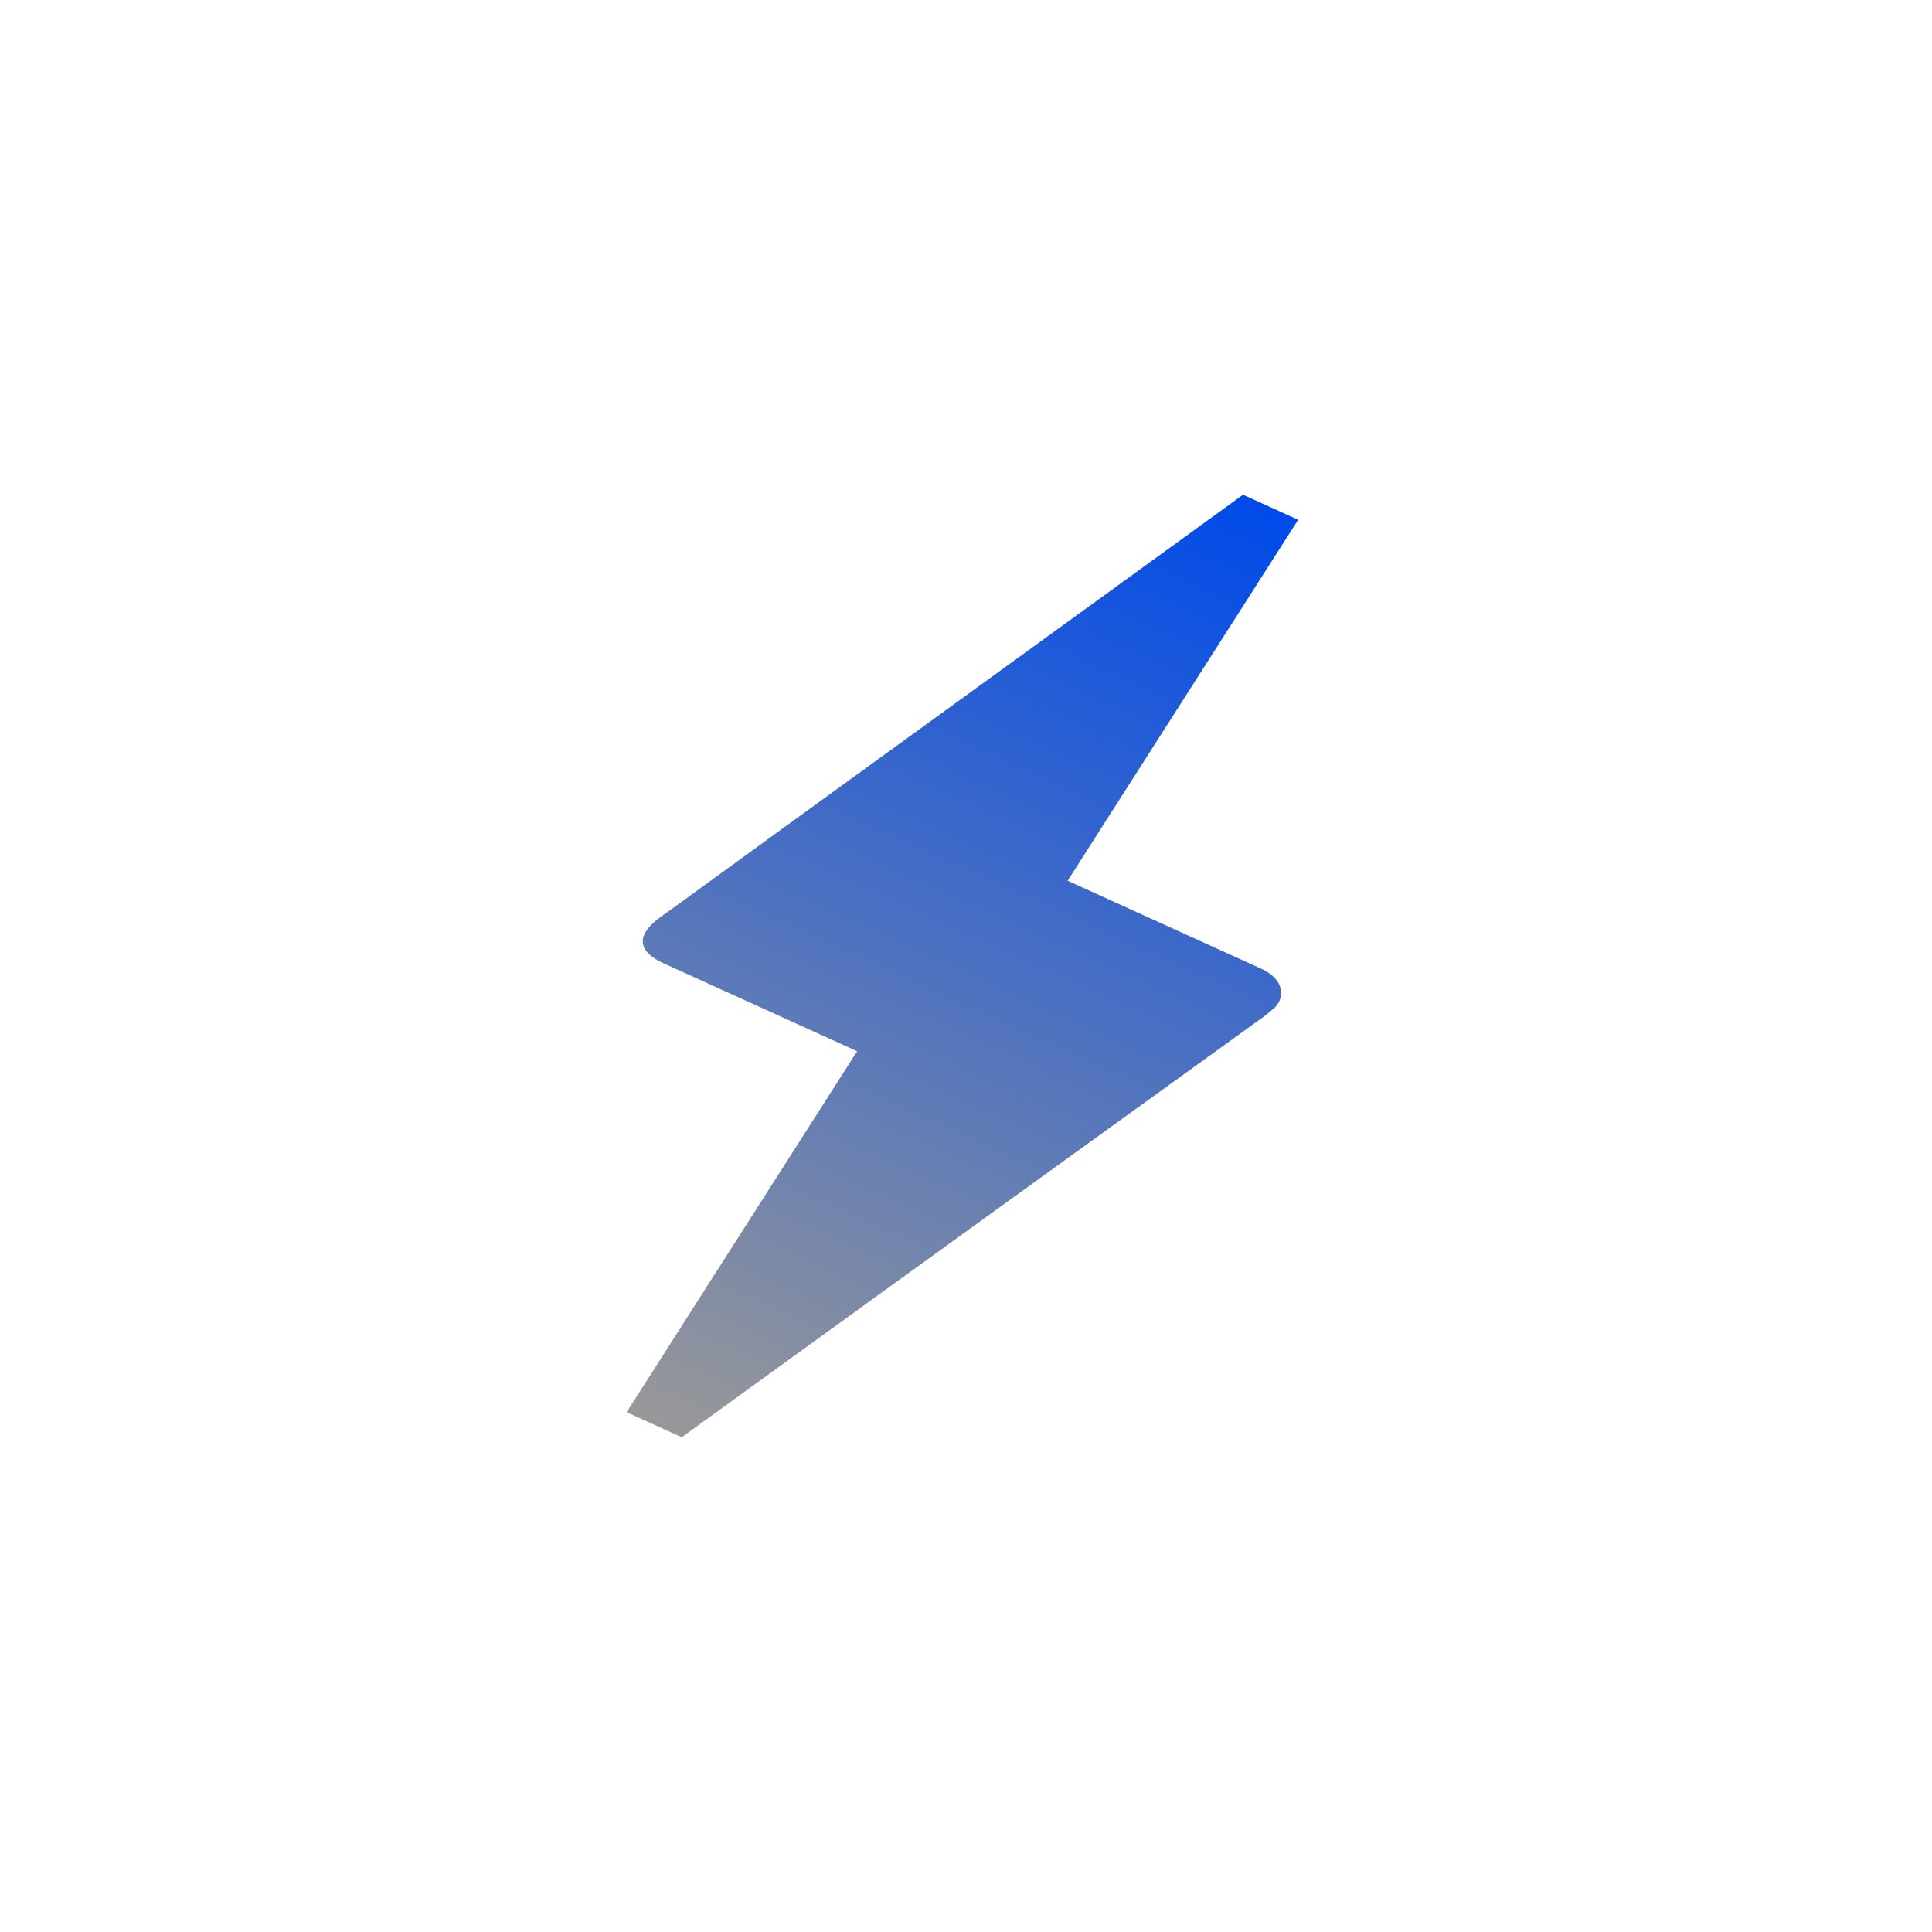 <svg width="170" height="170" viewBox="0 0 170 170" fill="none" xmlns="http://www.w3.org/2000/svg">
<path d="M59.989 126.467L55.137 124.263L75.421 92.5L58.437 84.785C55.623 83.506 56.377 81.976 58.048 80.745C59.72 79.514 58.467 80.467 58.652 80.317C69.938 72.097 86.847 59.876 109.374 43.533L114.226 45.738L93.943 77.5L110.926 85.215C113.304 86.296 112.916 88.051 112.083 88.726L111.412 89.3C77.105 114.047 59.989 126.467 59.989 126.467Z" fill="url(#paint0_linear_204_437)"/>
<defs>
<linearGradient id="paint0_linear_204_437" x1="104.54" y1="41.337" x2="64.86" y2="128.68" gradientUnits="userSpaceOnUse">
<stop stop-color="#004AE9"/>
<stop offset="1" stop-color="#989898"/>
</linearGradient>
</defs>
</svg>
